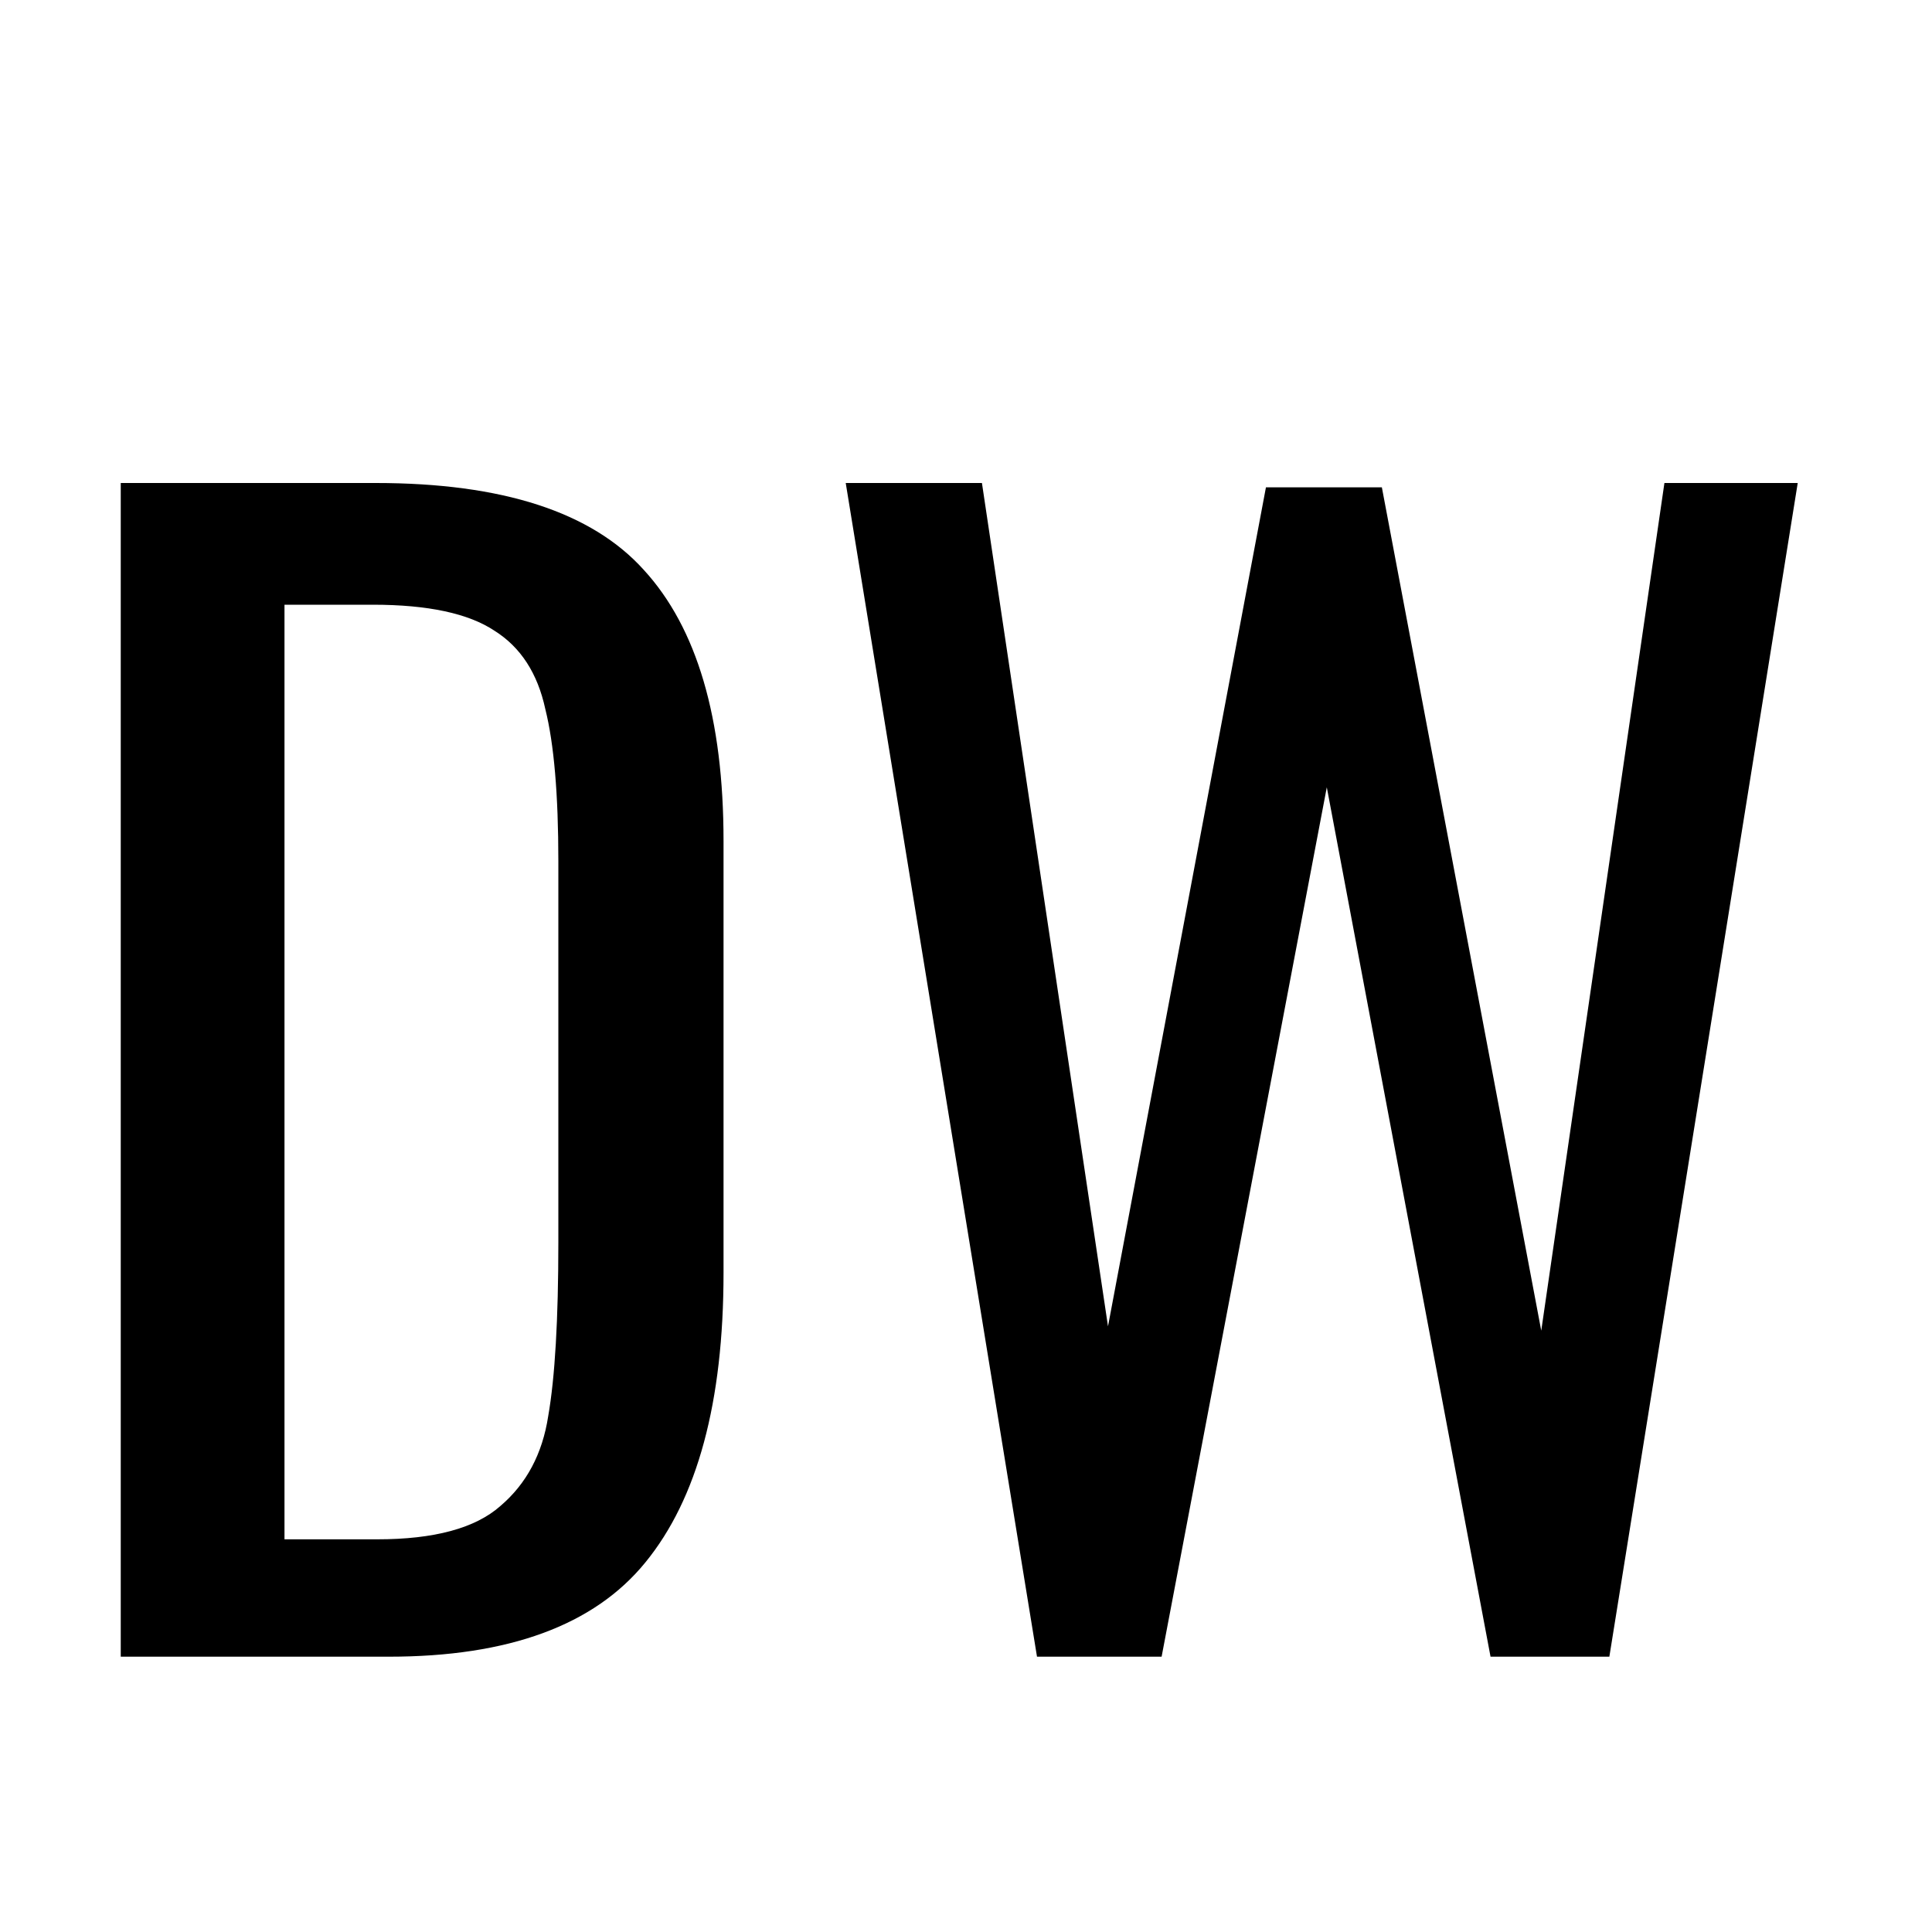 <svg width="32" height="32" viewBox="0 0 32 32" fill="none"
    xmlns="http://www.w3.org/2000/svg">
    <style>
    path{
        fill: black;
    }
    @media (prefers-color-scheme: dark) {
        path{
            fill: white;
        }
    }
    </style>
    <rect width="32" height="32"/>
    <path d="M2 8H6.224C8.32 8 9.8 8.48 10.664 9.44C11.544 10.4 11.984 11.896 11.984 13.928V21.08C11.984 23.224 11.552 24.824 10.688 25.88C9.84 26.92 8.424 27.44 6.44 27.44H2V8ZM6.248 25.496C7.192 25.496 7.872 25.312 8.288 24.944C8.72 24.576 8.984 24.08 9.08 23.456C9.192 22.816 9.248 21.856 9.248 20.576V14.264C9.248 13.16 9.176 12.32 9.032 11.744C8.904 11.152 8.624 10.72 8.192 10.448C7.76 10.16 7.088 10.016 6.176 10.016H4.712V25.496H6.248Z"/>
    <path d="M14.008 8H16.264L18.352 21.968L20.968 8.072H22.888L25.528 22.04L27.568 8H29.776L26.656 27.44H24.688L21.976 13.04L19.24 27.44H17.176L14.008 8Z"/>
</svg>
